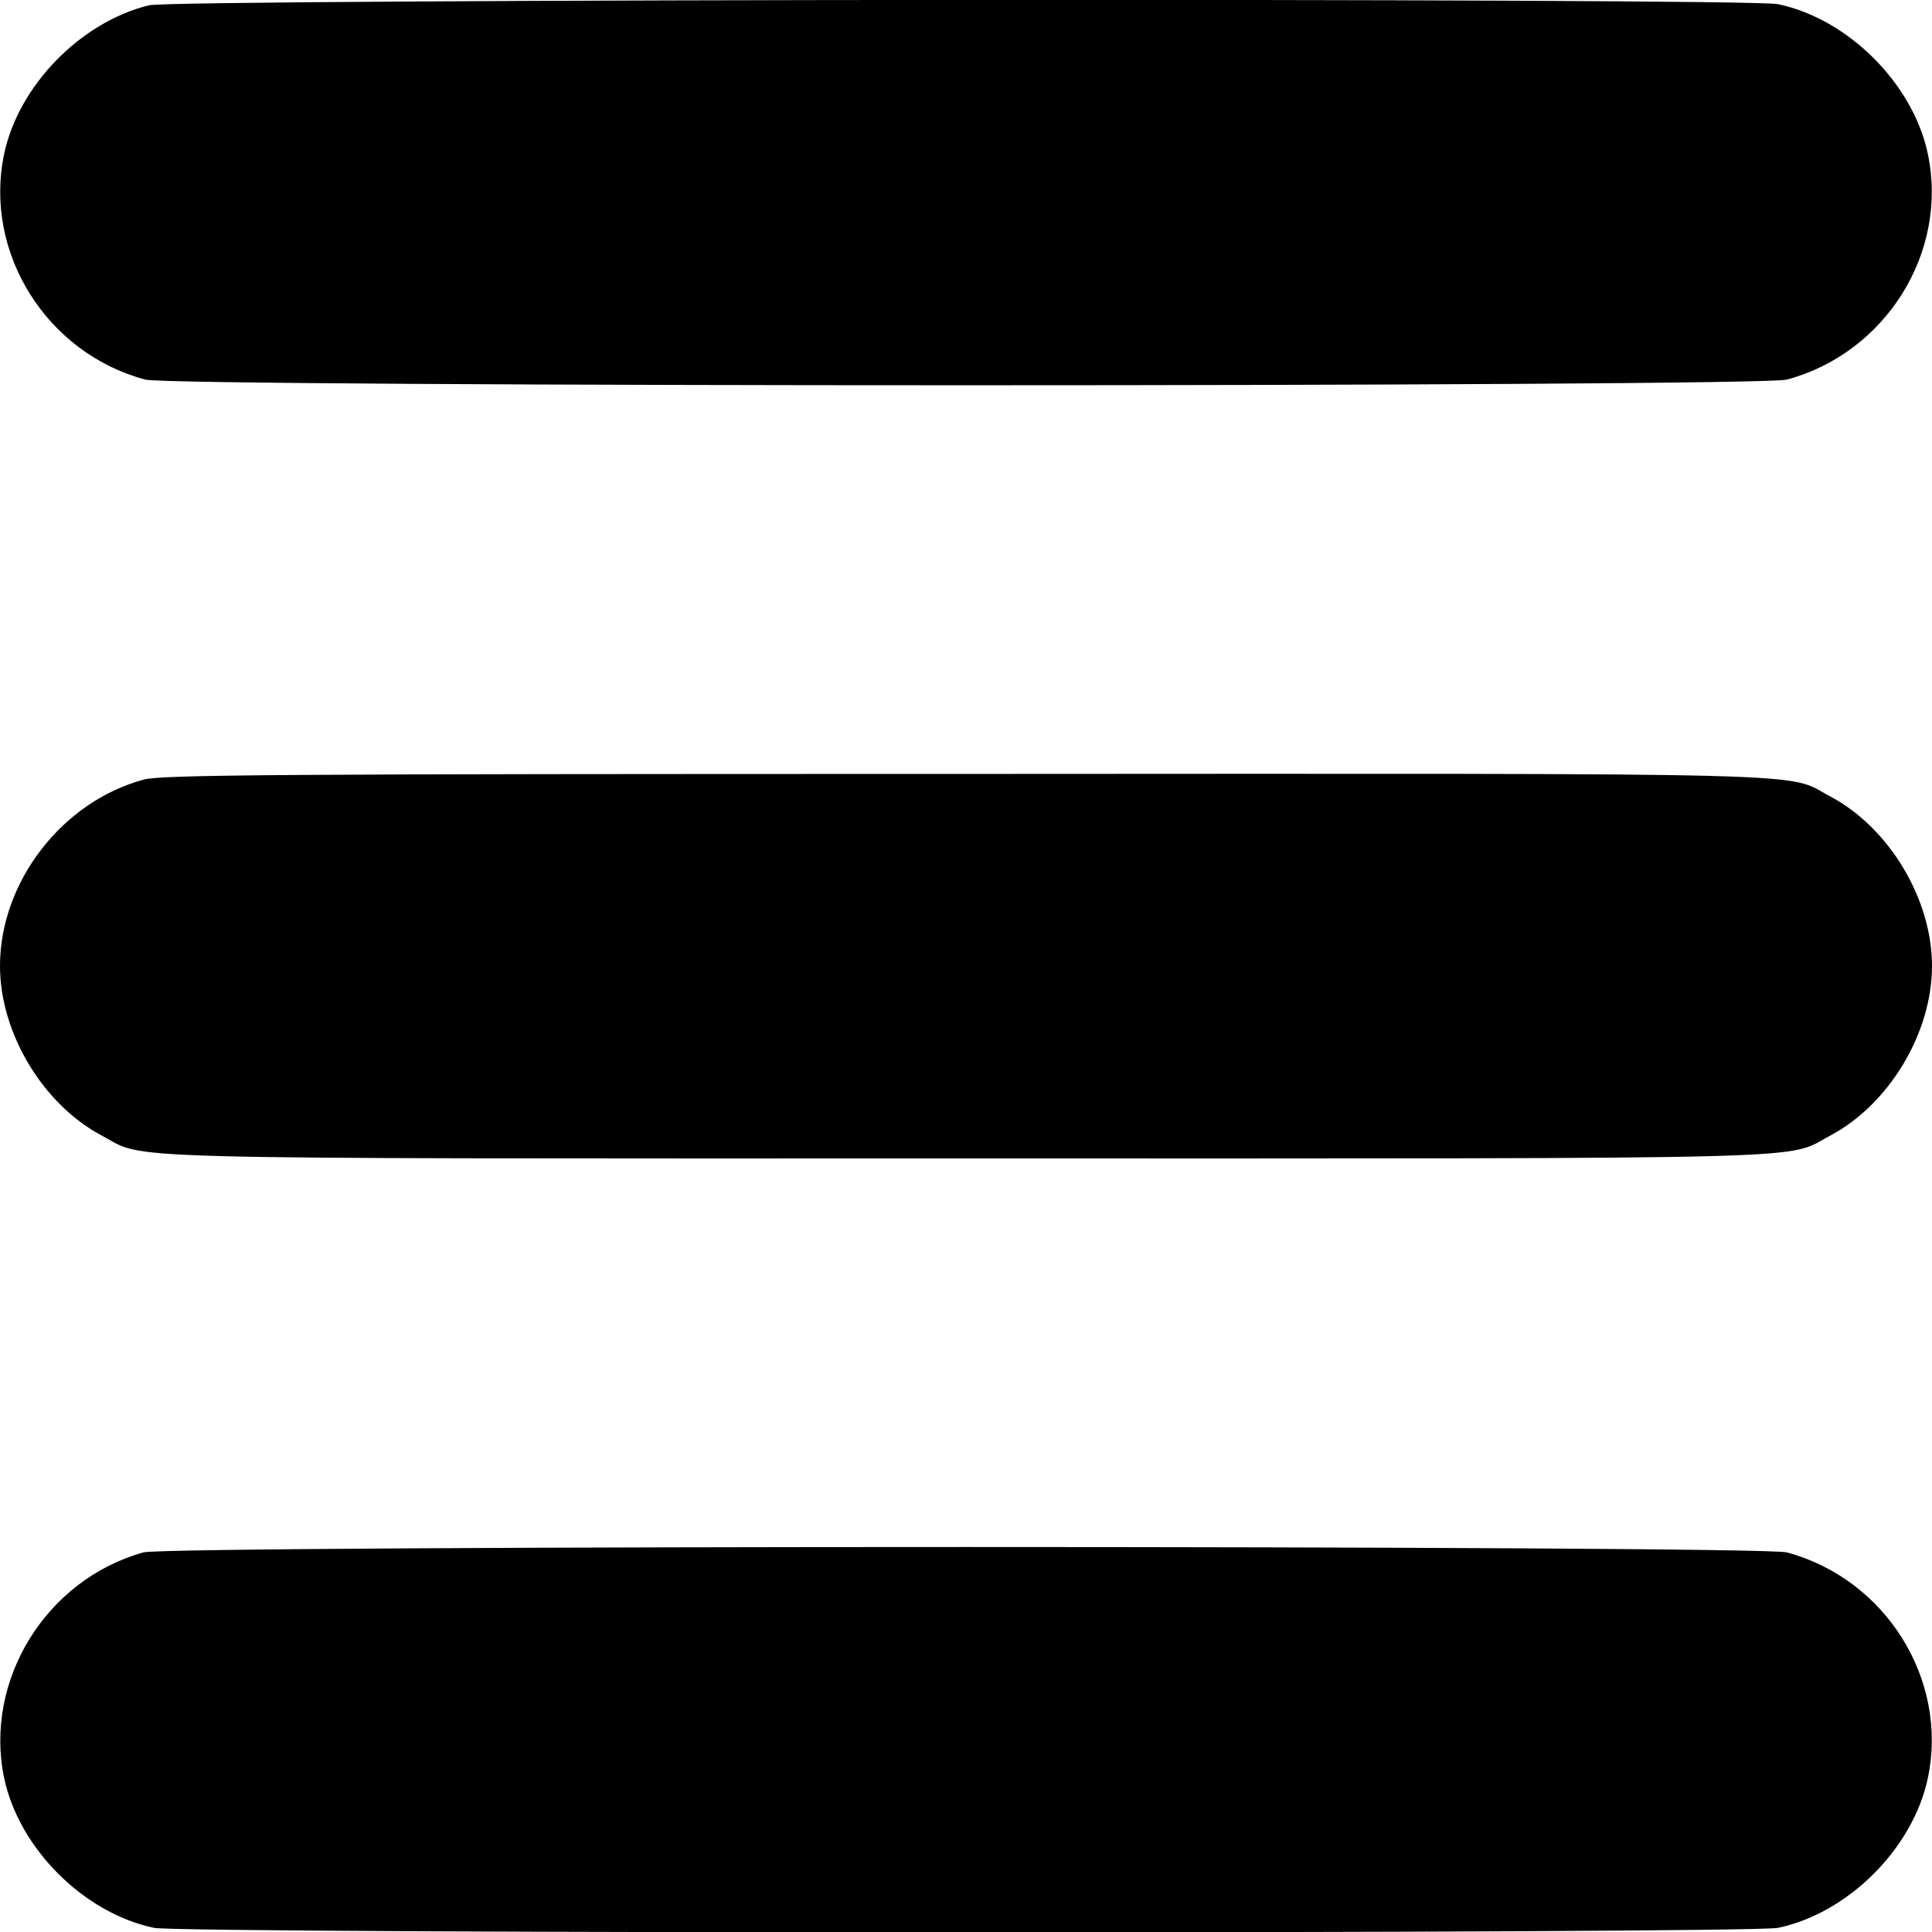 <?xml version="1.0" standalone="no"?>
<!DOCTYPE svg PUBLIC "-//W3C//DTD SVG 20010904//EN"
 "http://www.w3.org/TR/2001/REC-SVG-20010904/DTD/svg10.dtd">
<svg version="1.0" xmlns="http://www.w3.org/2000/svg"
 width="512pt" height="512pt" viewBox="0 0 512 512"
 preserveAspectRatio="xMidYMid meet">

<g transform="translate(0,512) scale(0.1,-0.1)"
fill="#000000" stroke="none">
<path d="M395 5106 c-181 -44 -346 -213 -384 -394 -55 -261 112 -528 374 -598
74 -20 4276 -20 4350 0 262 70 429 337 374 598 -39 186 -211 358 -397 397 -80
17 -4248 14 -4317 -3z"/>
<path d="M381 3054 c-216 -58 -381 -271 -381 -494 0 -177 113 -366 269 -449
123 -65 -39 -61 2291 -61 2330 0 2168 -4 2291 61 156 83 269 272 269 449 0
177 -113 366 -269 449 -123 65 40 61 -2296 60 -1818 0 -2128 -2 -2174 -15z"/>
<path d="M380 1006 c-258 -72 -423 -339 -369 -598 39 -186 211 -358 397 -397
75 -16 4229 -16 4304 0 186 39 358 211 397 397 55 261 -112 528 -374 598 -71
19 -4286 19 -4355 0z"/>
</g>
</svg>
